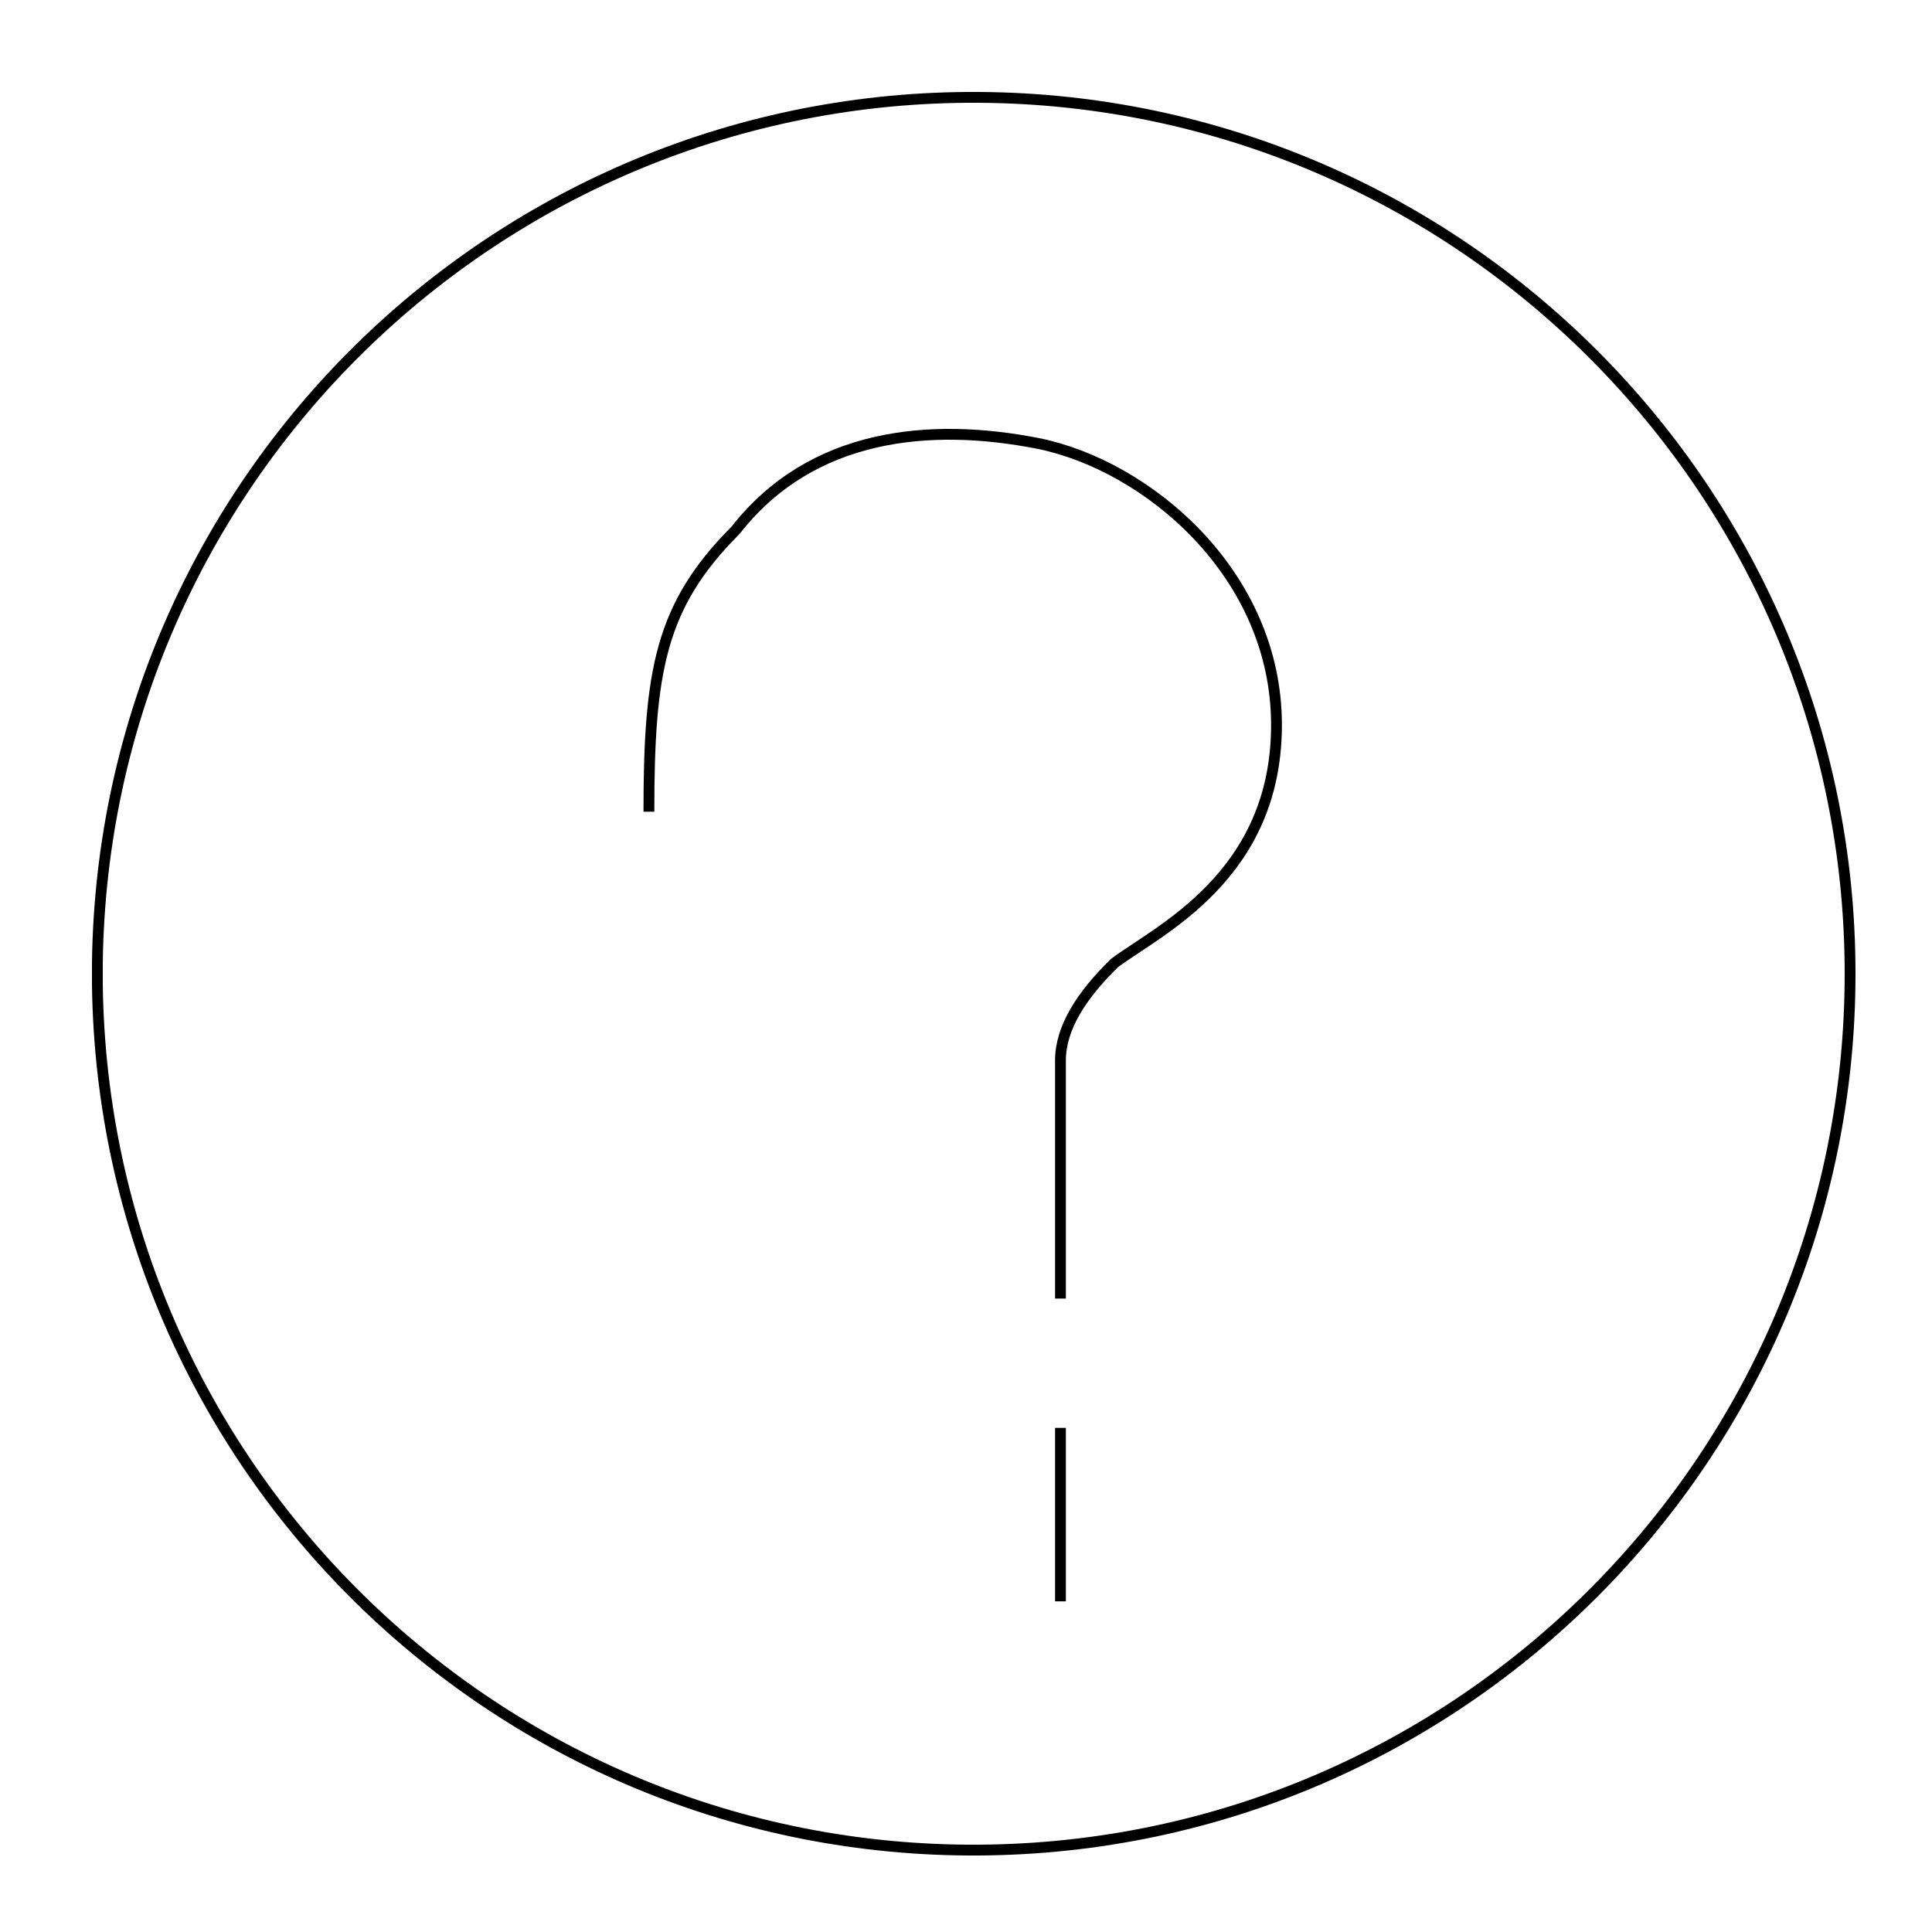 <?xml version="1.0" encoding="UTF-8"?>
<svg xmlns="http://www.w3.org/2000/svg" xmlns:xlink="http://www.w3.org/1999/xlink" width="10pt" height="10pt" viewBox="0 0 10 10" version="1.1">
<g id="surface1">
<path fill="none" stroke-width="1" stroke-linecap="butt" stroke-linejoin="miter" stroke="#000"  d="M 9 89.016 C 9.562 44.438 45.984 8.719 90.492 9 C 135 9.281 171 45.492 171 90 C 171 134.508 135 170.719 90.492 171 C 45.984 171.281 9.562 135.562 9 90.984 Z M 59.977 75.023 C 59.977 62.016 61.031 55.969 67.992 49.008 C 75.023 40.008 85.992 39.023 95.977 40.992 C 106.031 43.031 117.984 53.016 117.984 67.008 C 117.984 81 107.016 85.992 103.008 89.016 C 99.984 91.969 98.016 94.992 98.016 98.016 L 98.016 120.023 M 98.016 131.977 L 98.016 148.008 " transform="matrix(0.056,0,0,0.056,0,0)"/>
</g>
</svg>
